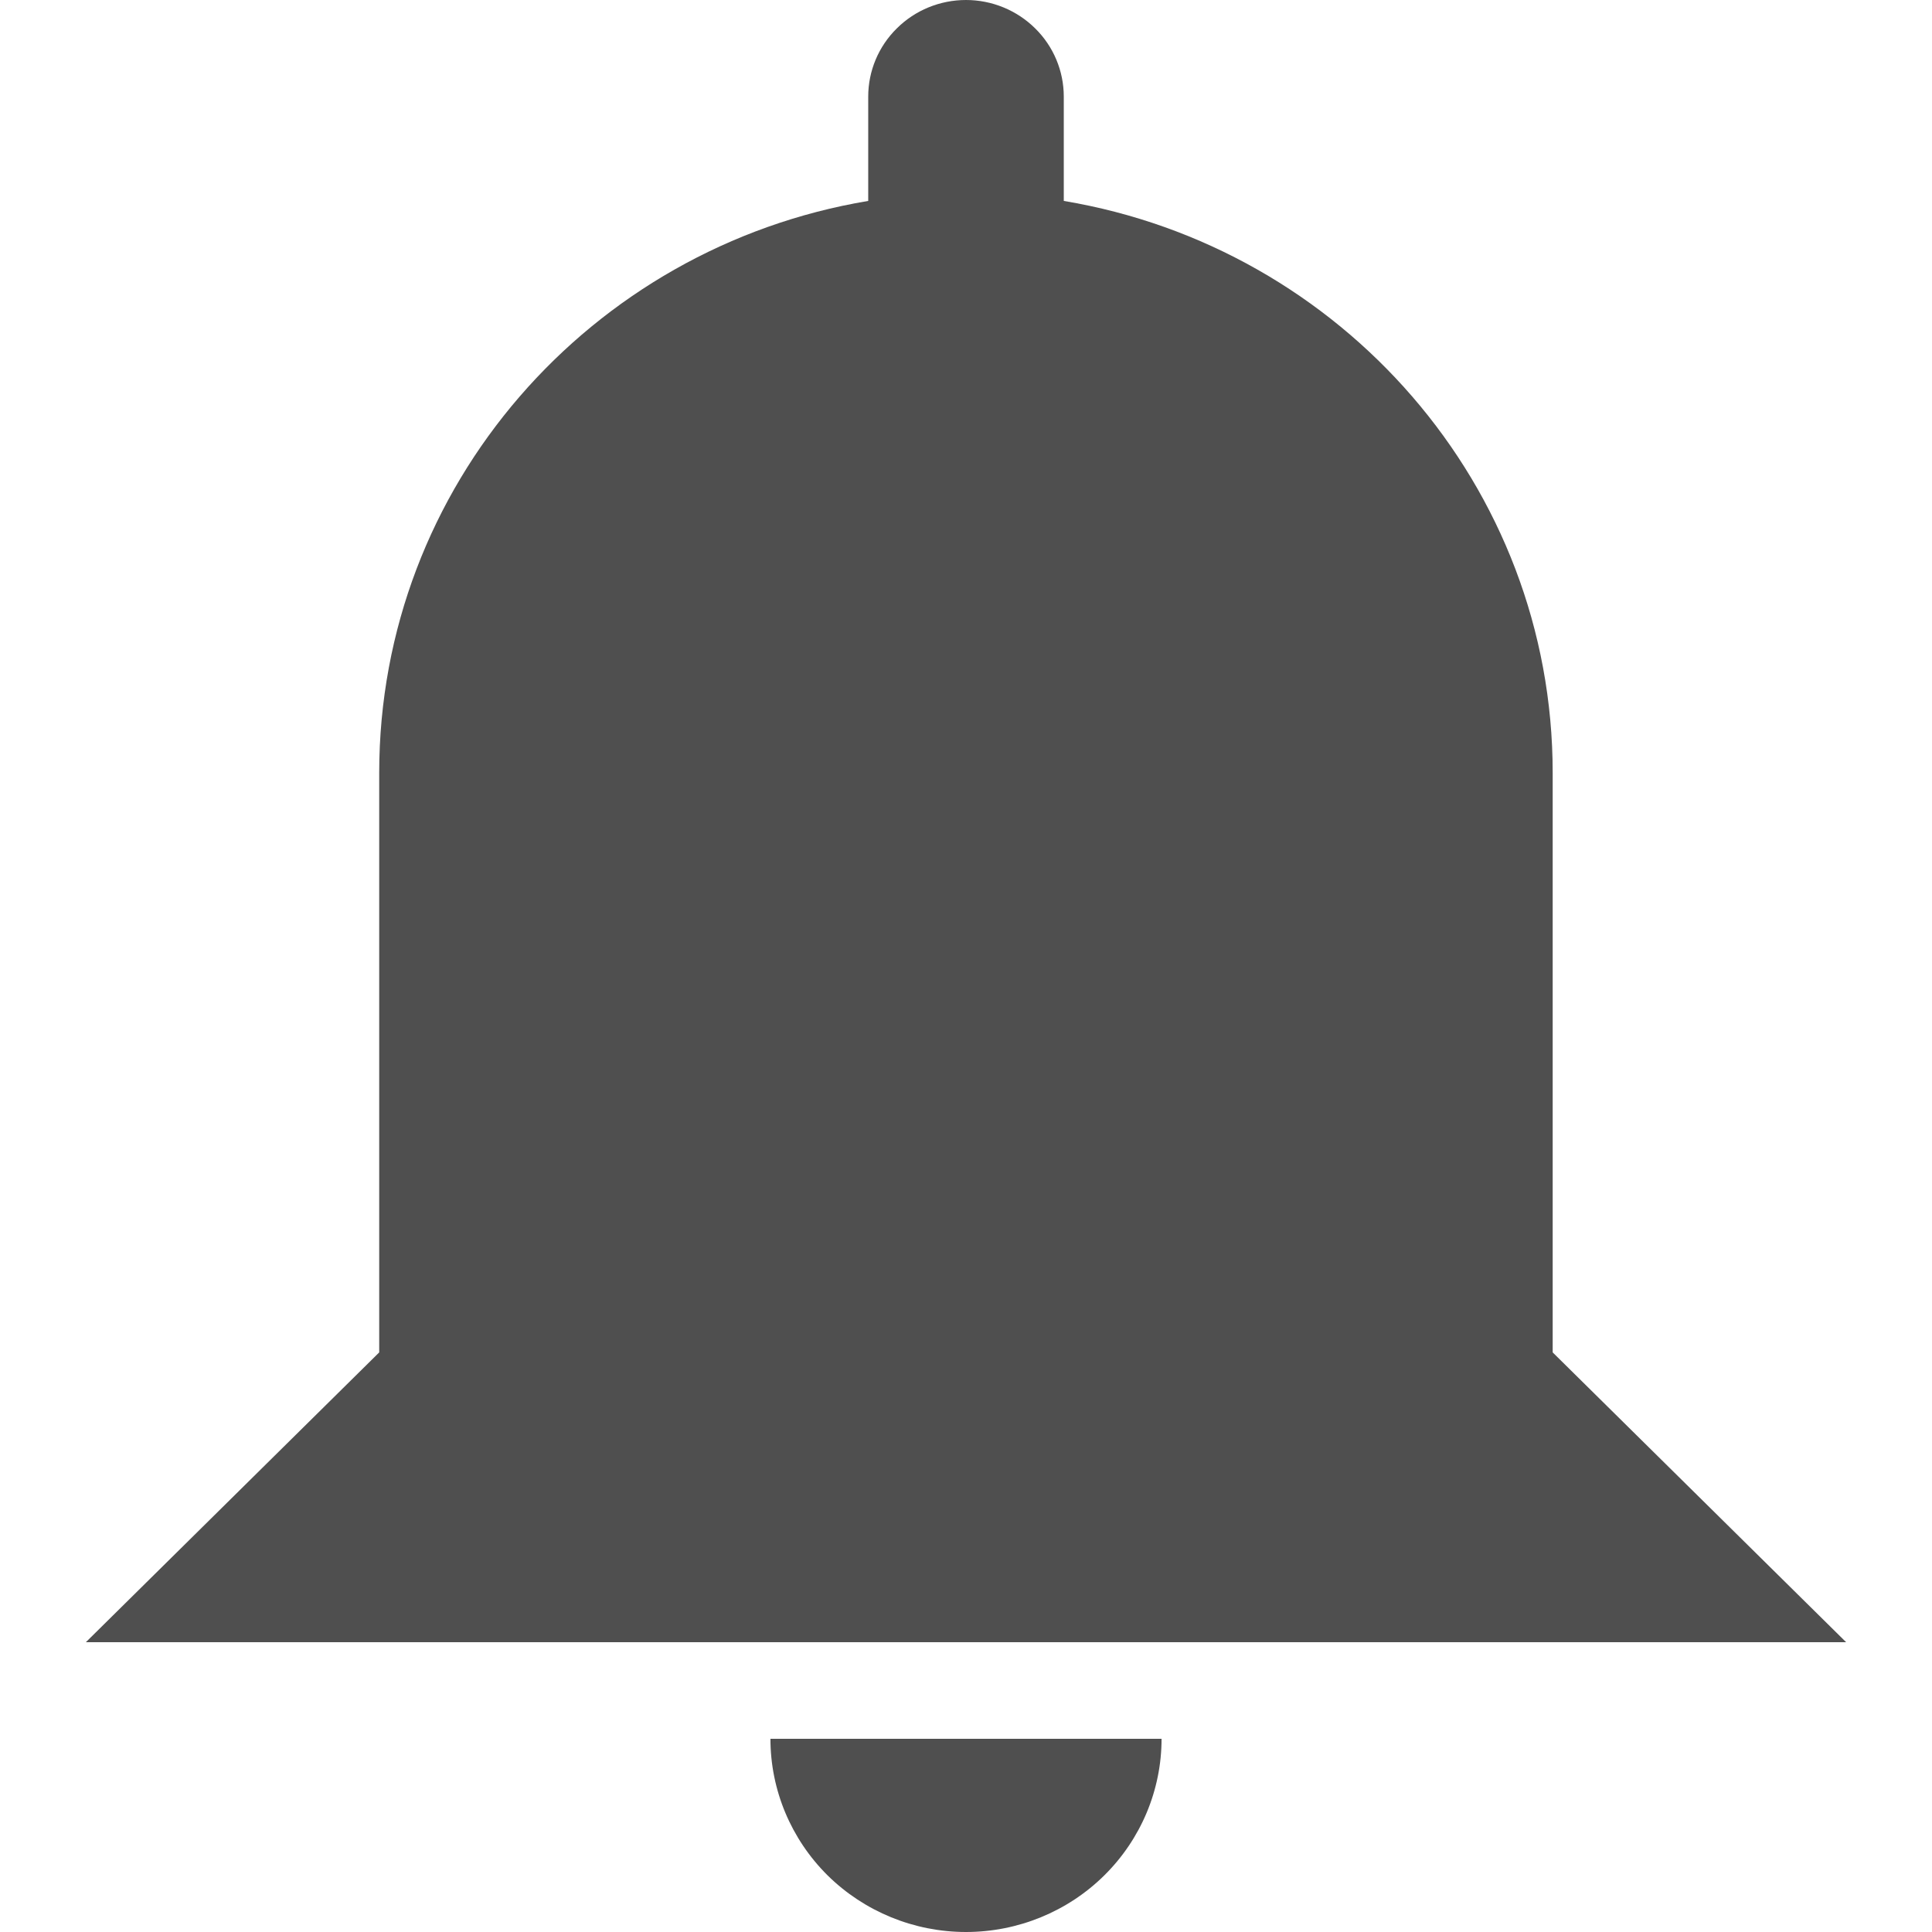 <svg width="18" height="18" viewBox="0 0 18 18" fill="none" xmlns="http://www.w3.org/2000/svg">
<path d="M10.822 16.2C10.822 16.677 10.63 17.135 10.288 17.473C9.947 17.81 9.483 18 9 18C8.517 18 8.053 17.81 7.711 17.473C7.37 17.135 7.178 16.677 7.178 16.2H10.822ZM9 0C9.241 0 9.473 0.095 9.644 0.264C9.815 0.432 9.911 0.661 9.911 0.9V1.872C12.498 2.304 14.466 4.527 14.466 7.2V12.6L17.2 15.3H0.8L3.533 12.6V7.2C3.533 4.527 5.501 2.304 8.089 1.872V0.9C8.089 0.661 8.185 0.432 8.356 0.264C8.526 0.095 8.758 0 9 0Z" fill="#4F4F4F"/>
</svg>
